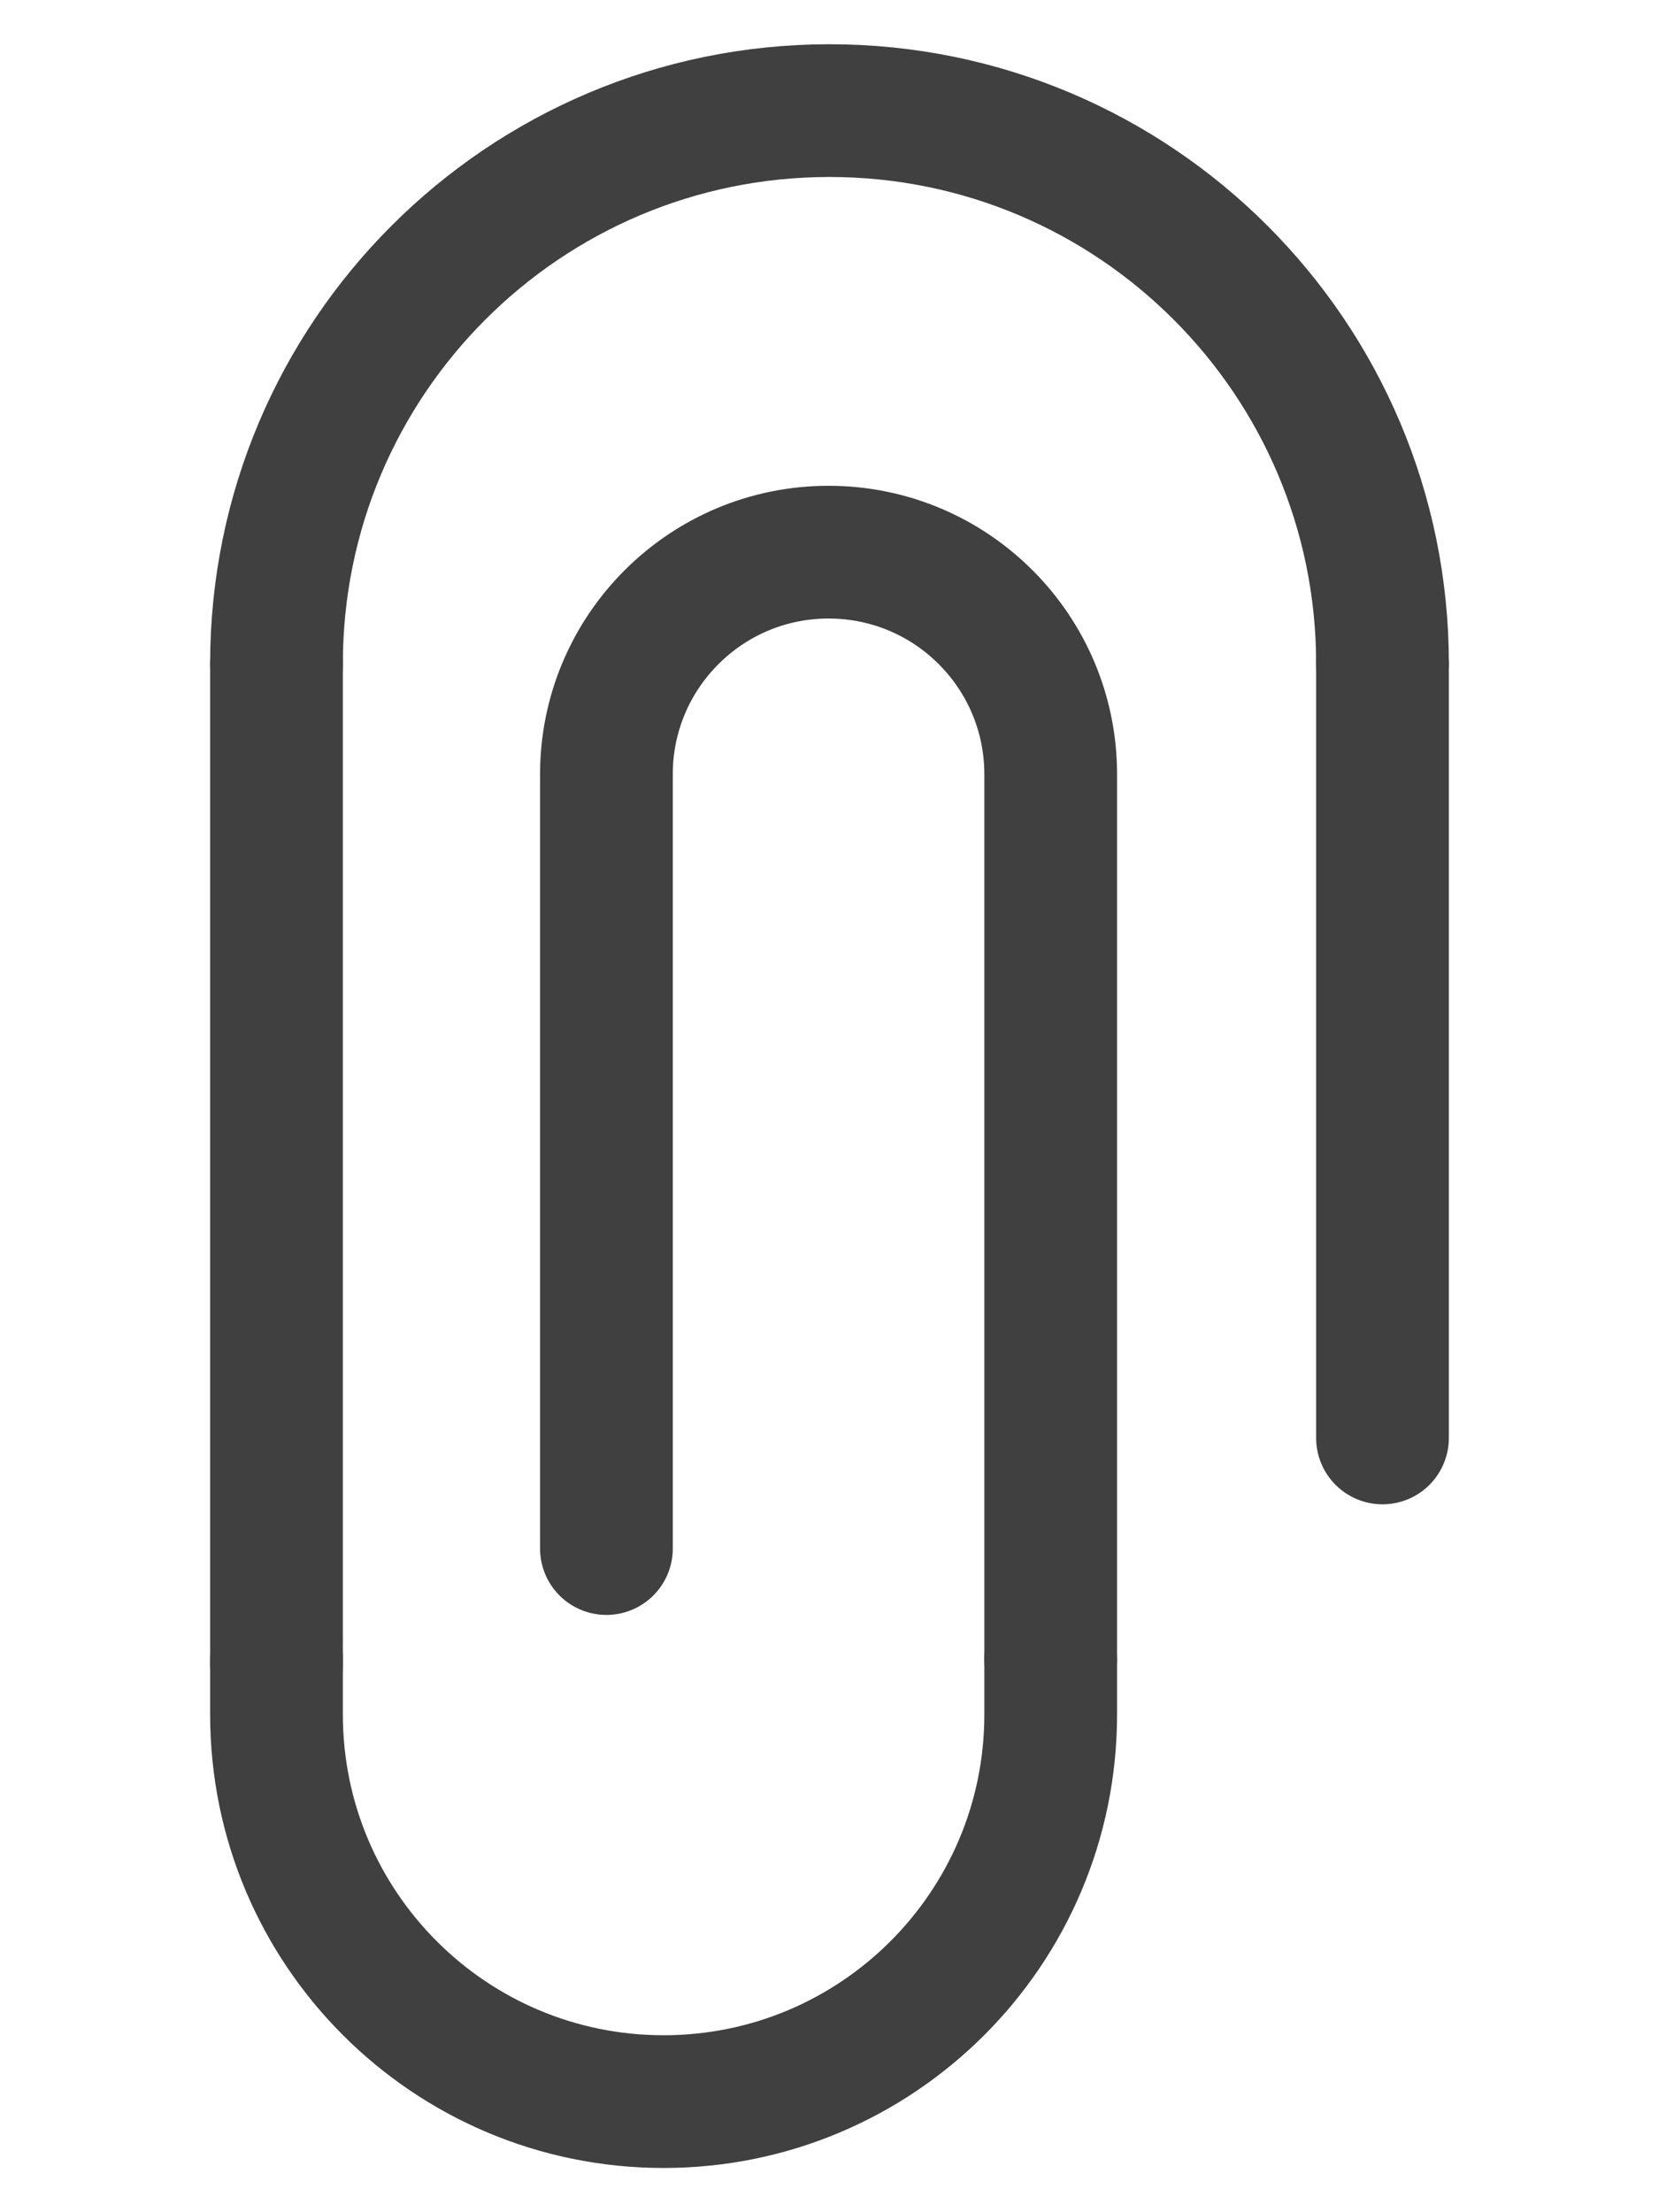 <svg xmlns="http://www.w3.org/2000/svg" width="15" height="20" viewBox="0 0 12 20" fill="none">
    <path d="M8 15V7C8 5.894 7.106 4.996 6 4.992C4.888 4.987 3.983 5.888 3.983 7V14" stroke="#404040" stroke-width="1.2" stroke-linecap="round" stroke-linejoin="round"/>
    <path d="M1 6V15.05" stroke="#404040" stroke-width="1.2" stroke-linecap="round" stroke-linejoin="round"/>
    <path d="M11 6V13" stroke="#404040" stroke-width="1.2" stroke-linecap="round" stroke-linejoin="round"/>
    <path d="M8 15V15.5C8 17.433 6.433 19 4.5 19C2.567 19 1 17.433 1 15.5V15" stroke="#404040" stroke-width="1.2" stroke-linecap="round" stroke-linejoin="round"/>
    <path d="M11 6C11 3.239 8.761 1 6 1C3.239 1 1 3.239 1 6" stroke="#404040" stroke-width="1.2" stroke-linecap="round" stroke-linejoin="round"/>
</svg>